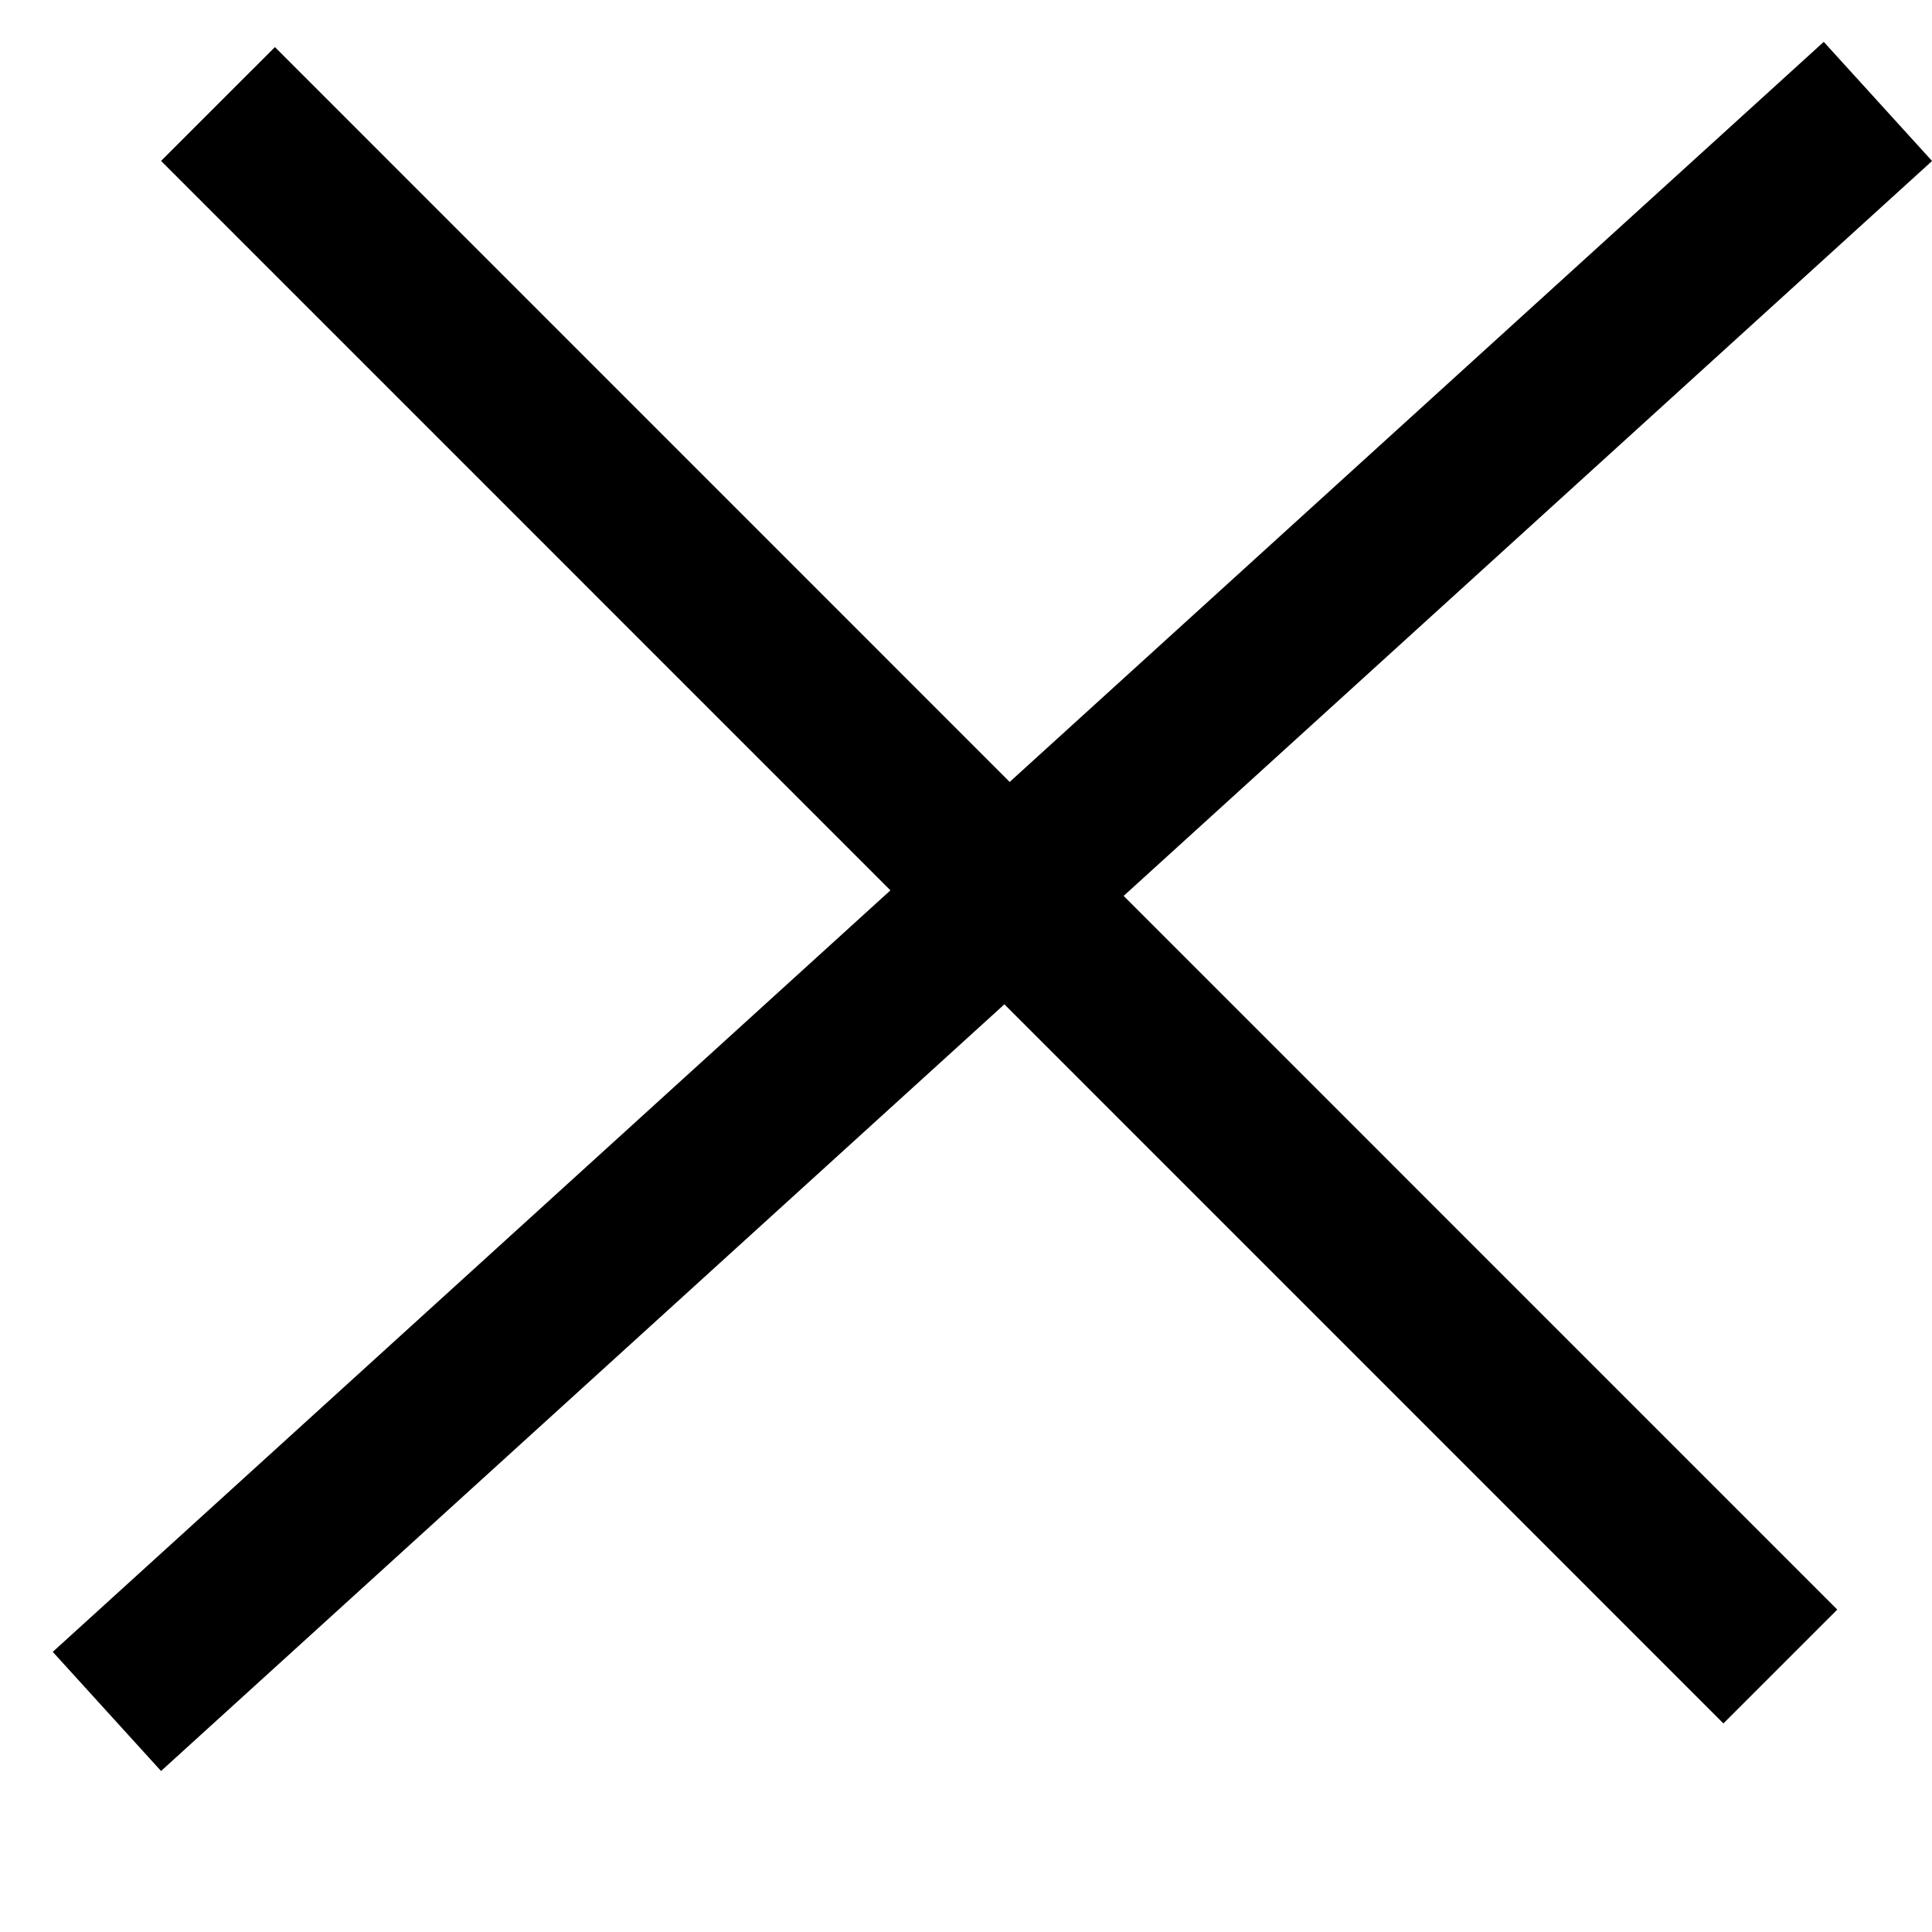 <svg width="12" height="12" viewBox="0 0 12 12" fill="none" xmlns="http://www.w3.org/2000/svg">
<line x1="1.354" y1="0.646" x2="11.058" y2="10.351" stroke="black"/>
<line x1="0.664" y1="10.63" x2="11.664" y2="0.63" stroke="black"/>
</svg>
